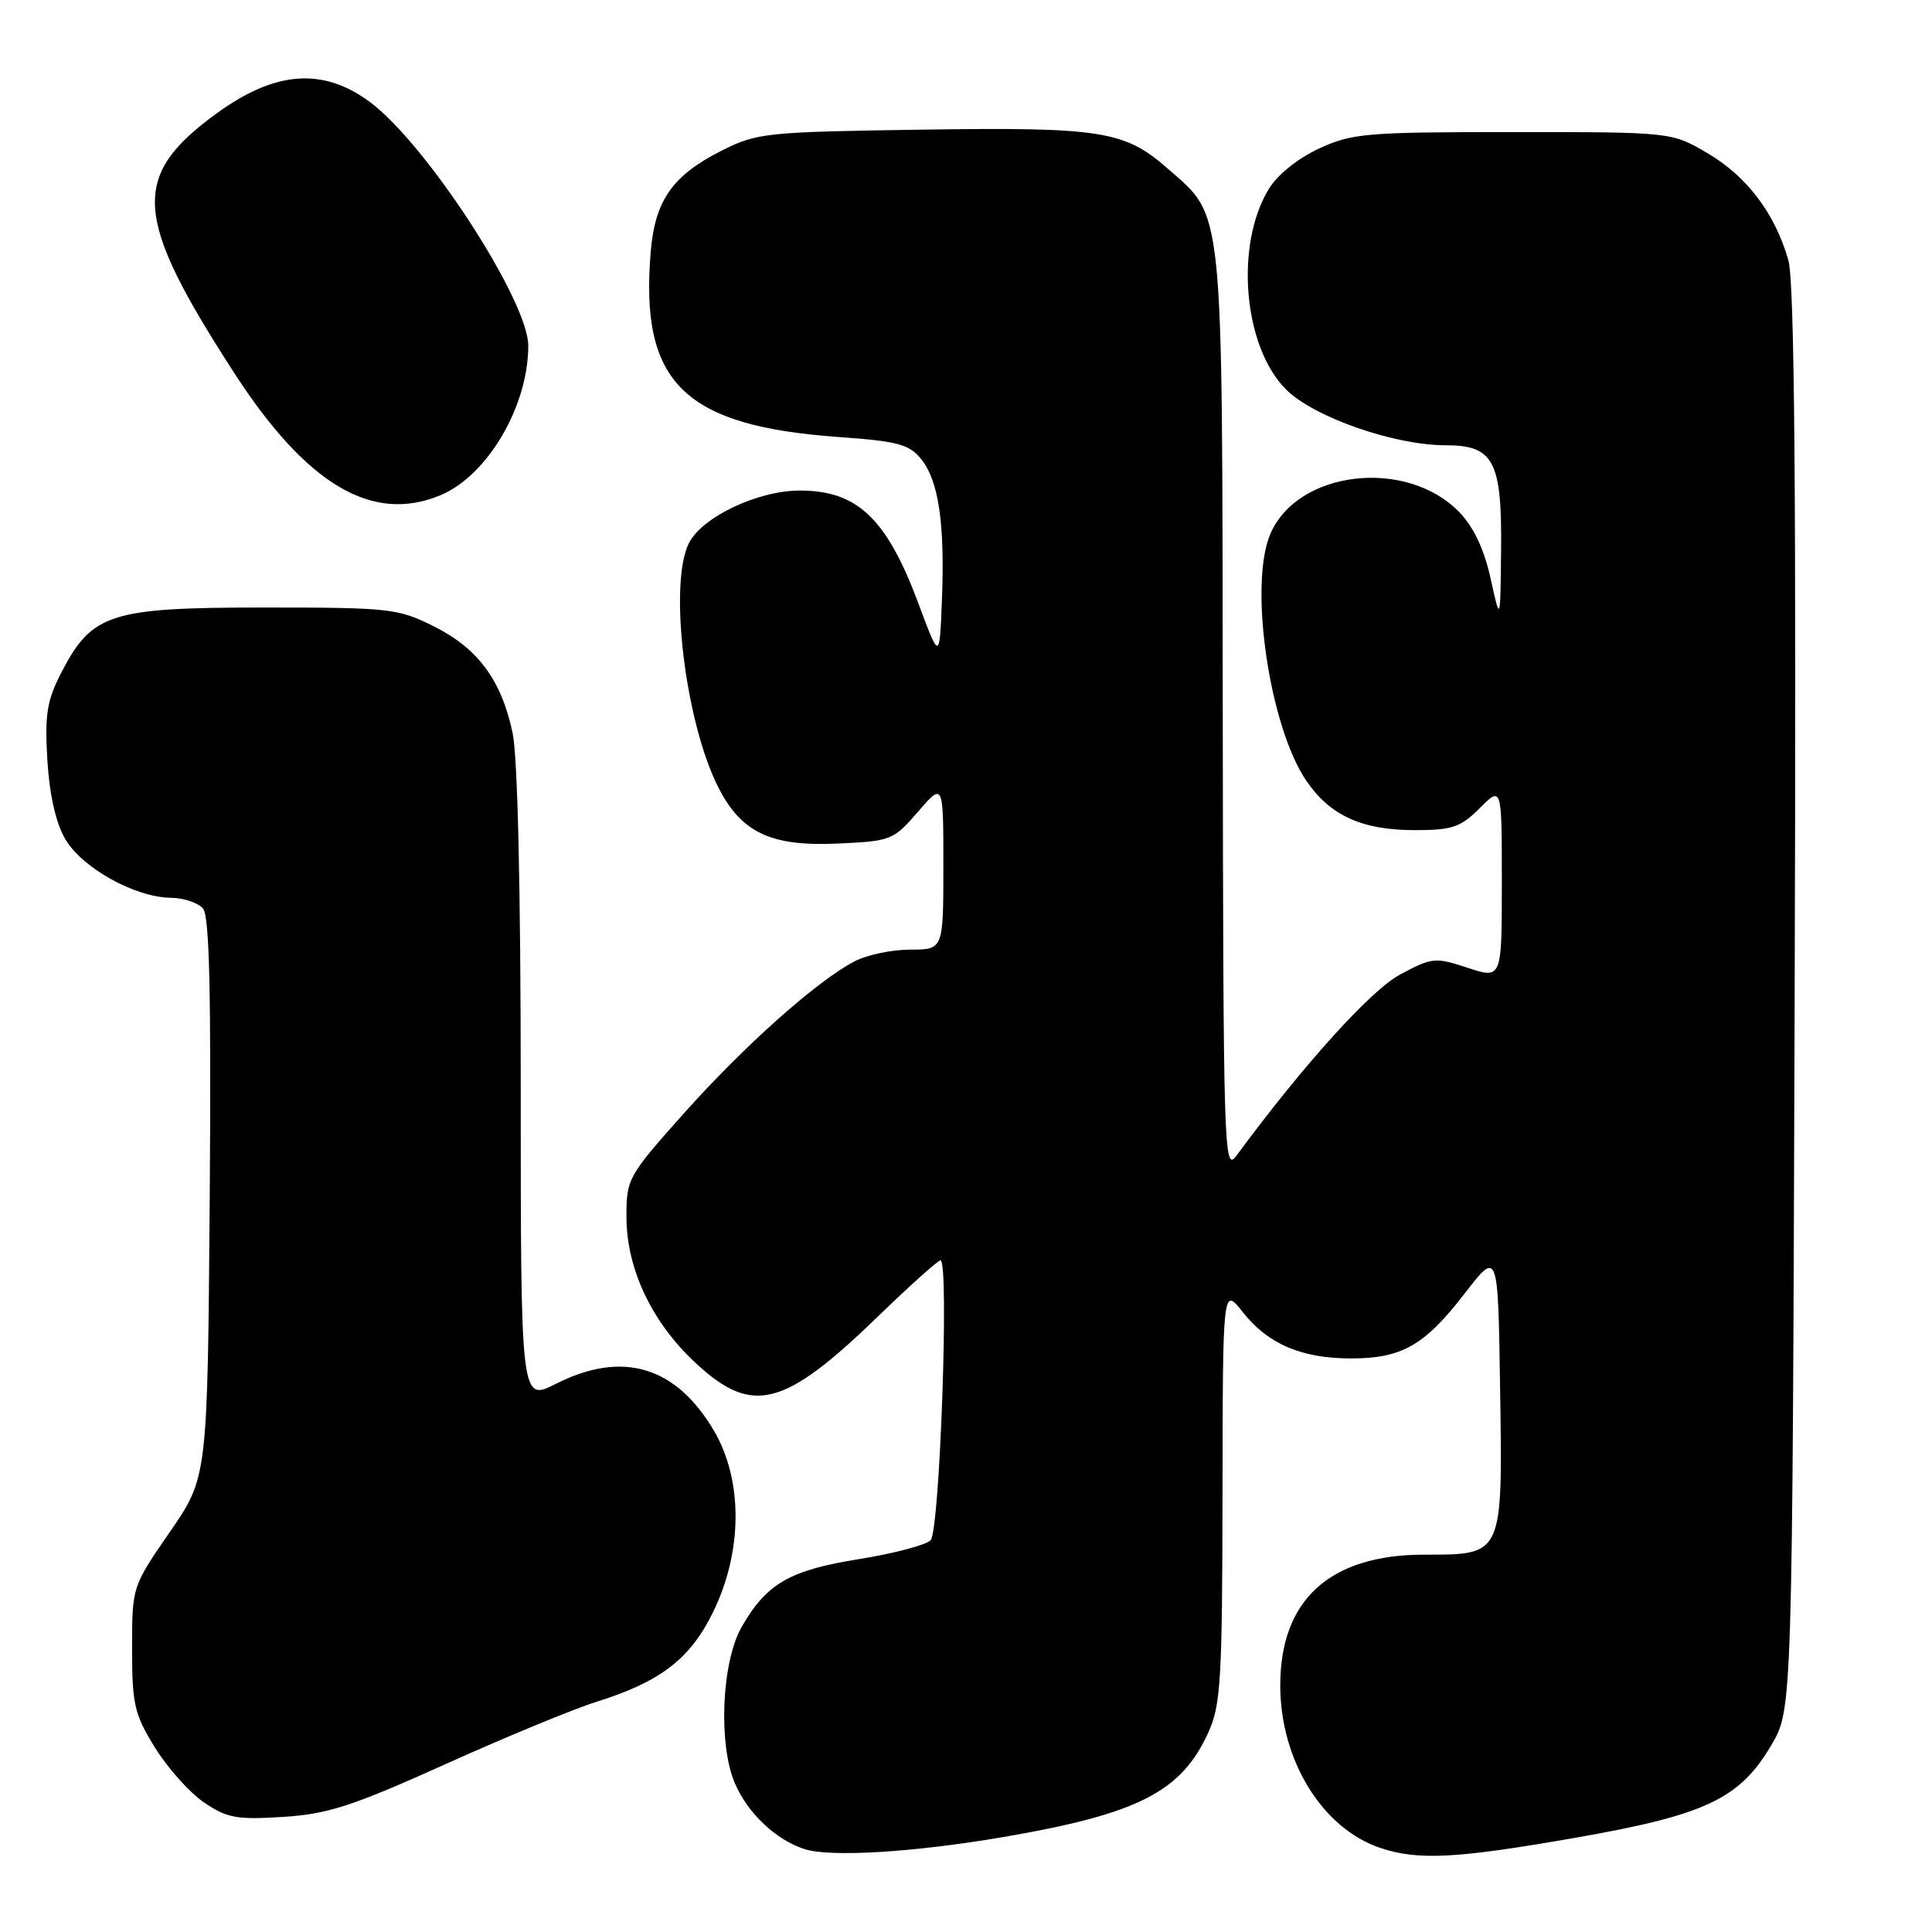 <?xml version="1.0" encoding="UTF-8" standalone="no"?>
<!DOCTYPE svg PUBLIC "-//W3C//DTD SVG 1.1//EN" "http://www.w3.org/Graphics/SVG/1.1/DTD/svg11.dtd" >
<svg xmlns="http://www.w3.org/2000/svg" xmlns:xlink="http://www.w3.org/1999/xlink" version="1.1" viewBox="0 0 256 256">
 <g >
 <path fill="currentColor"
d=" M 132.98 243.41 C 150.82 240.35 156.54 237.43 160.12 229.54 C 161.76 225.94 161.96 222.50 161.99 198.00 C 162.02 170.50 162.02 170.50 164.68 173.87 C 168.00 178.09 172.48 180.00 179.02 180.00 C 185.75 180.00 188.78 178.27 194.08 171.39 C 198.50 165.66 198.50 165.66 198.77 183.98 C 199.11 206.24 199.21 206.00 188.73 206.00 C 176.18 206.00 169.61 212.00 169.64 223.42 C 169.68 233.31 175.23 242.29 182.90 244.86 C 187.93 246.55 192.98 246.28 208.99 243.47 C 226.02 240.48 230.55 238.33 234.72 231.22 C 237.50 226.50 237.50 226.50 237.80 132.50 C 238.02 64.83 237.78 37.38 236.97 34.50 C 235.22 28.32 231.50 23.38 226.27 20.31 C 221.50 17.50 221.50 17.50 200.50 17.50 C 181.03 17.50 179.16 17.66 174.78 19.68 C 171.99 20.97 169.26 23.16 168.12 25.04 C 163.59 32.49 164.75 45.95 170.41 51.61 C 174.07 55.27 184.74 59.00 191.55 59.00 C 197.93 59.00 199.03 61.08 198.90 72.97 C 198.80 82.50 198.80 82.50 197.52 76.69 C 196.69 72.86 195.28 69.86 193.42 67.92 C 186.43 60.62 171.87 62.29 168.30 70.82 C 165.46 77.58 168.21 96.28 173.09 103.45 C 176.23 108.07 180.48 110.00 187.48 110.00 C 192.42 110.00 193.53 109.62 196.08 107.08 C 199.00 104.15 199.00 104.15 199.00 116.94 C 199.00 129.73 199.00 129.73 194.48 128.24 C 190.17 126.82 189.76 126.86 185.52 129.13 C 181.64 131.21 172.78 141.01 163.79 153.19 C 162.18 155.38 162.09 152.23 162.02 94.50 C 161.95 26.17 162.23 28.92 154.67 22.29 C 149.02 17.32 145.84 16.83 122.00 17.18 C 101.37 17.49 100.30 17.60 95.55 20.00 C 89.09 23.27 86.78 26.58 86.22 33.41 C 84.78 50.76 90.61 56.46 111.30 57.92 C 118.93 58.46 120.48 58.88 122.05 60.82 C 124.37 63.68 125.21 69.32 124.81 79.50 C 124.50 87.50 124.50 87.50 121.71 80.00 C 117.50 68.71 113.62 65.00 105.99 65.00 C 100.40 65.00 92.99 68.52 91.27 72.00 C 88.59 77.41 90.79 95.64 95.16 104.29 C 98.21 110.31 102.11 112.17 110.89 111.78 C 118.07 111.46 118.37 111.34 121.64 107.56 C 125.00 103.67 125.00 103.67 125.00 114.75 C 125.00 125.83 125.00 125.83 120.61 125.83 C 118.20 125.83 114.89 126.52 113.26 127.37 C 108.29 129.94 98.69 138.49 90.64 147.50 C 83.18 155.86 83.00 156.19 83.01 161.28 C 83.02 168.20 86.44 175.35 92.33 180.75 C 99.73 187.55 103.92 186.45 116.27 174.50 C 120.53 170.37 124.29 167.00 124.62 167.00 C 125.79 167.00 124.53 202.87 123.31 204.09 C 122.67 204.73 118.43 205.85 113.88 206.58 C 104.62 208.06 101.57 209.82 98.27 215.59 C 95.62 220.22 95.15 231.08 97.37 236.28 C 99.07 240.26 102.82 243.81 106.62 245.02 C 110.04 246.12 121.17 245.44 132.98 243.41 Z  M 59.00 233.77 C 66.97 230.18 75.97 226.46 79.00 225.51 C 87.53 222.84 91.45 219.82 94.49 213.60 C 98.41 205.60 98.46 196.16 94.62 189.61 C 89.58 181.02 82.48 178.90 73.67 183.36 C 69.00 185.73 69.00 185.73 69.00 143.91 C 69.00 117.87 68.59 100.21 67.92 97.09 C 66.43 90.10 63.33 85.92 57.50 83.00 C 52.74 80.62 51.67 80.50 35.00 80.50 C 14.64 80.50 12.20 81.28 8.18 89.02 C 6.22 92.80 5.92 94.61 6.27 100.64 C 6.54 105.22 7.38 108.98 8.62 111.14 C 10.82 114.97 17.85 118.90 22.63 118.96 C 24.35 118.98 26.28 119.63 26.91 120.40 C 27.76 121.41 27.99 131.85 27.79 158.77 C 27.50 195.75 27.50 195.75 22.50 203.00 C 17.50 210.25 17.50 210.25 17.50 218.45 C 17.50 225.84 17.80 227.14 20.53 231.56 C 22.20 234.26 25.12 237.53 27.03 238.83 C 30.07 240.90 31.36 241.14 37.50 240.75 C 43.45 240.37 46.67 239.33 59.00 233.77 Z  M 58.36 65.62 C 64.60 63.02 70.00 53.82 70.00 45.81 C 70.00 39.85 56.43 18.98 48.98 13.49 C 42.79 8.92 36.47 9.39 28.77 14.98 C 17.25 23.34 17.61 28.69 31.09 49.50 C 40.64 64.23 49.35 69.39 58.36 65.62 Z "/>
</g>
</svg>